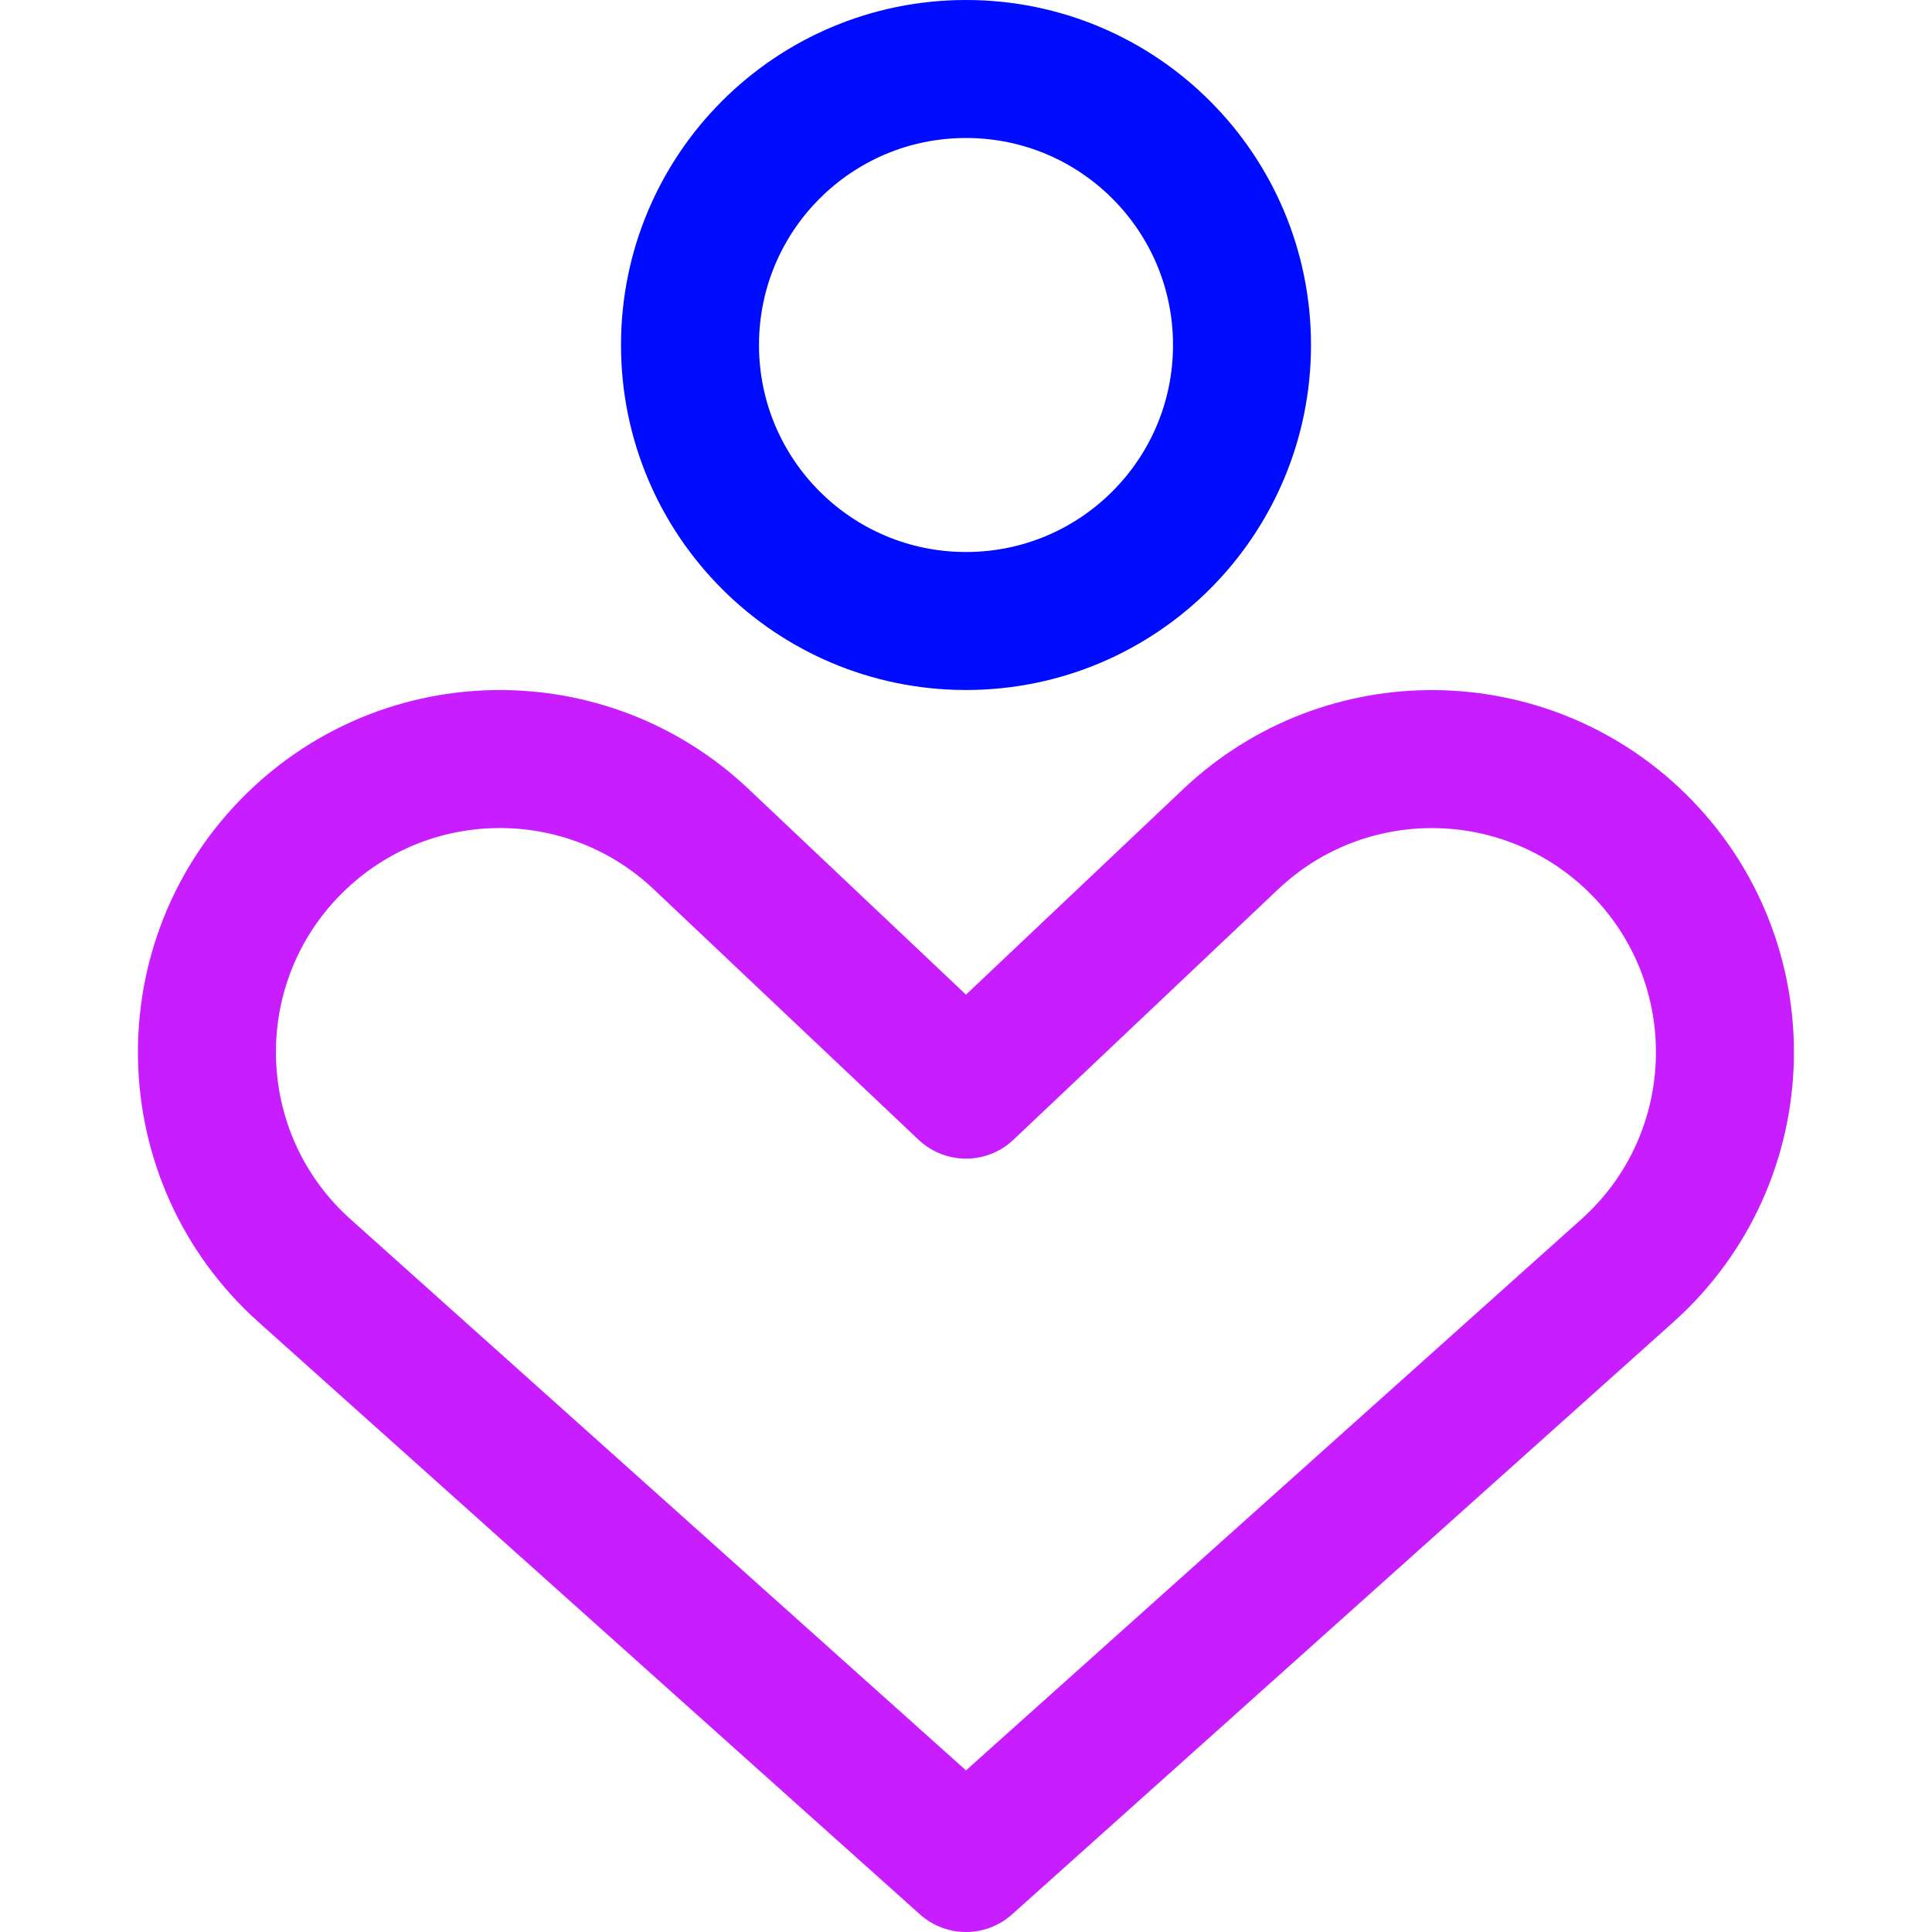 <svg xmlns="http://www.w3.org/2000/svg" fill="none" viewBox="0 0 14 14" id="Health-Care-2--Streamline-Core-Neon">
  <desc>
    Health Care 2 Streamline Icon: https://streamlinehq.com
  </desc>
  <g id="health-care-2--health-medical-hospital-heart-care-symbol">
    <path id="Vector" stroke="#c71dff" stroke-linecap="round" stroke-linejoin="round" d="m5.081 6.081 1.919 1.815 1.918 -1.815c0.829 -0.784 2.129 -0.772 2.944 0.026 0.877 0.86 0.845 2.282 -0.07 3.101L7 13.5 2.207 9.208c-0.915 -0.819 -0.947 -2.242 -0.07 -3.101 0.815 -0.799 2.115 -0.81 2.944 -0.026Z" stroke-width="1"></path>
    <path id="Vector_2" stroke="#000cfe" stroke-linecap="round" stroke-linejoin="round" d="M7 4.5c1.105 0 2 -0.895 2 -2s-0.895 -2 -2 -2 -2 0.895 -2 2 0.895 2 2 2Z" stroke-width="1"></path>
  </g>
</svg>